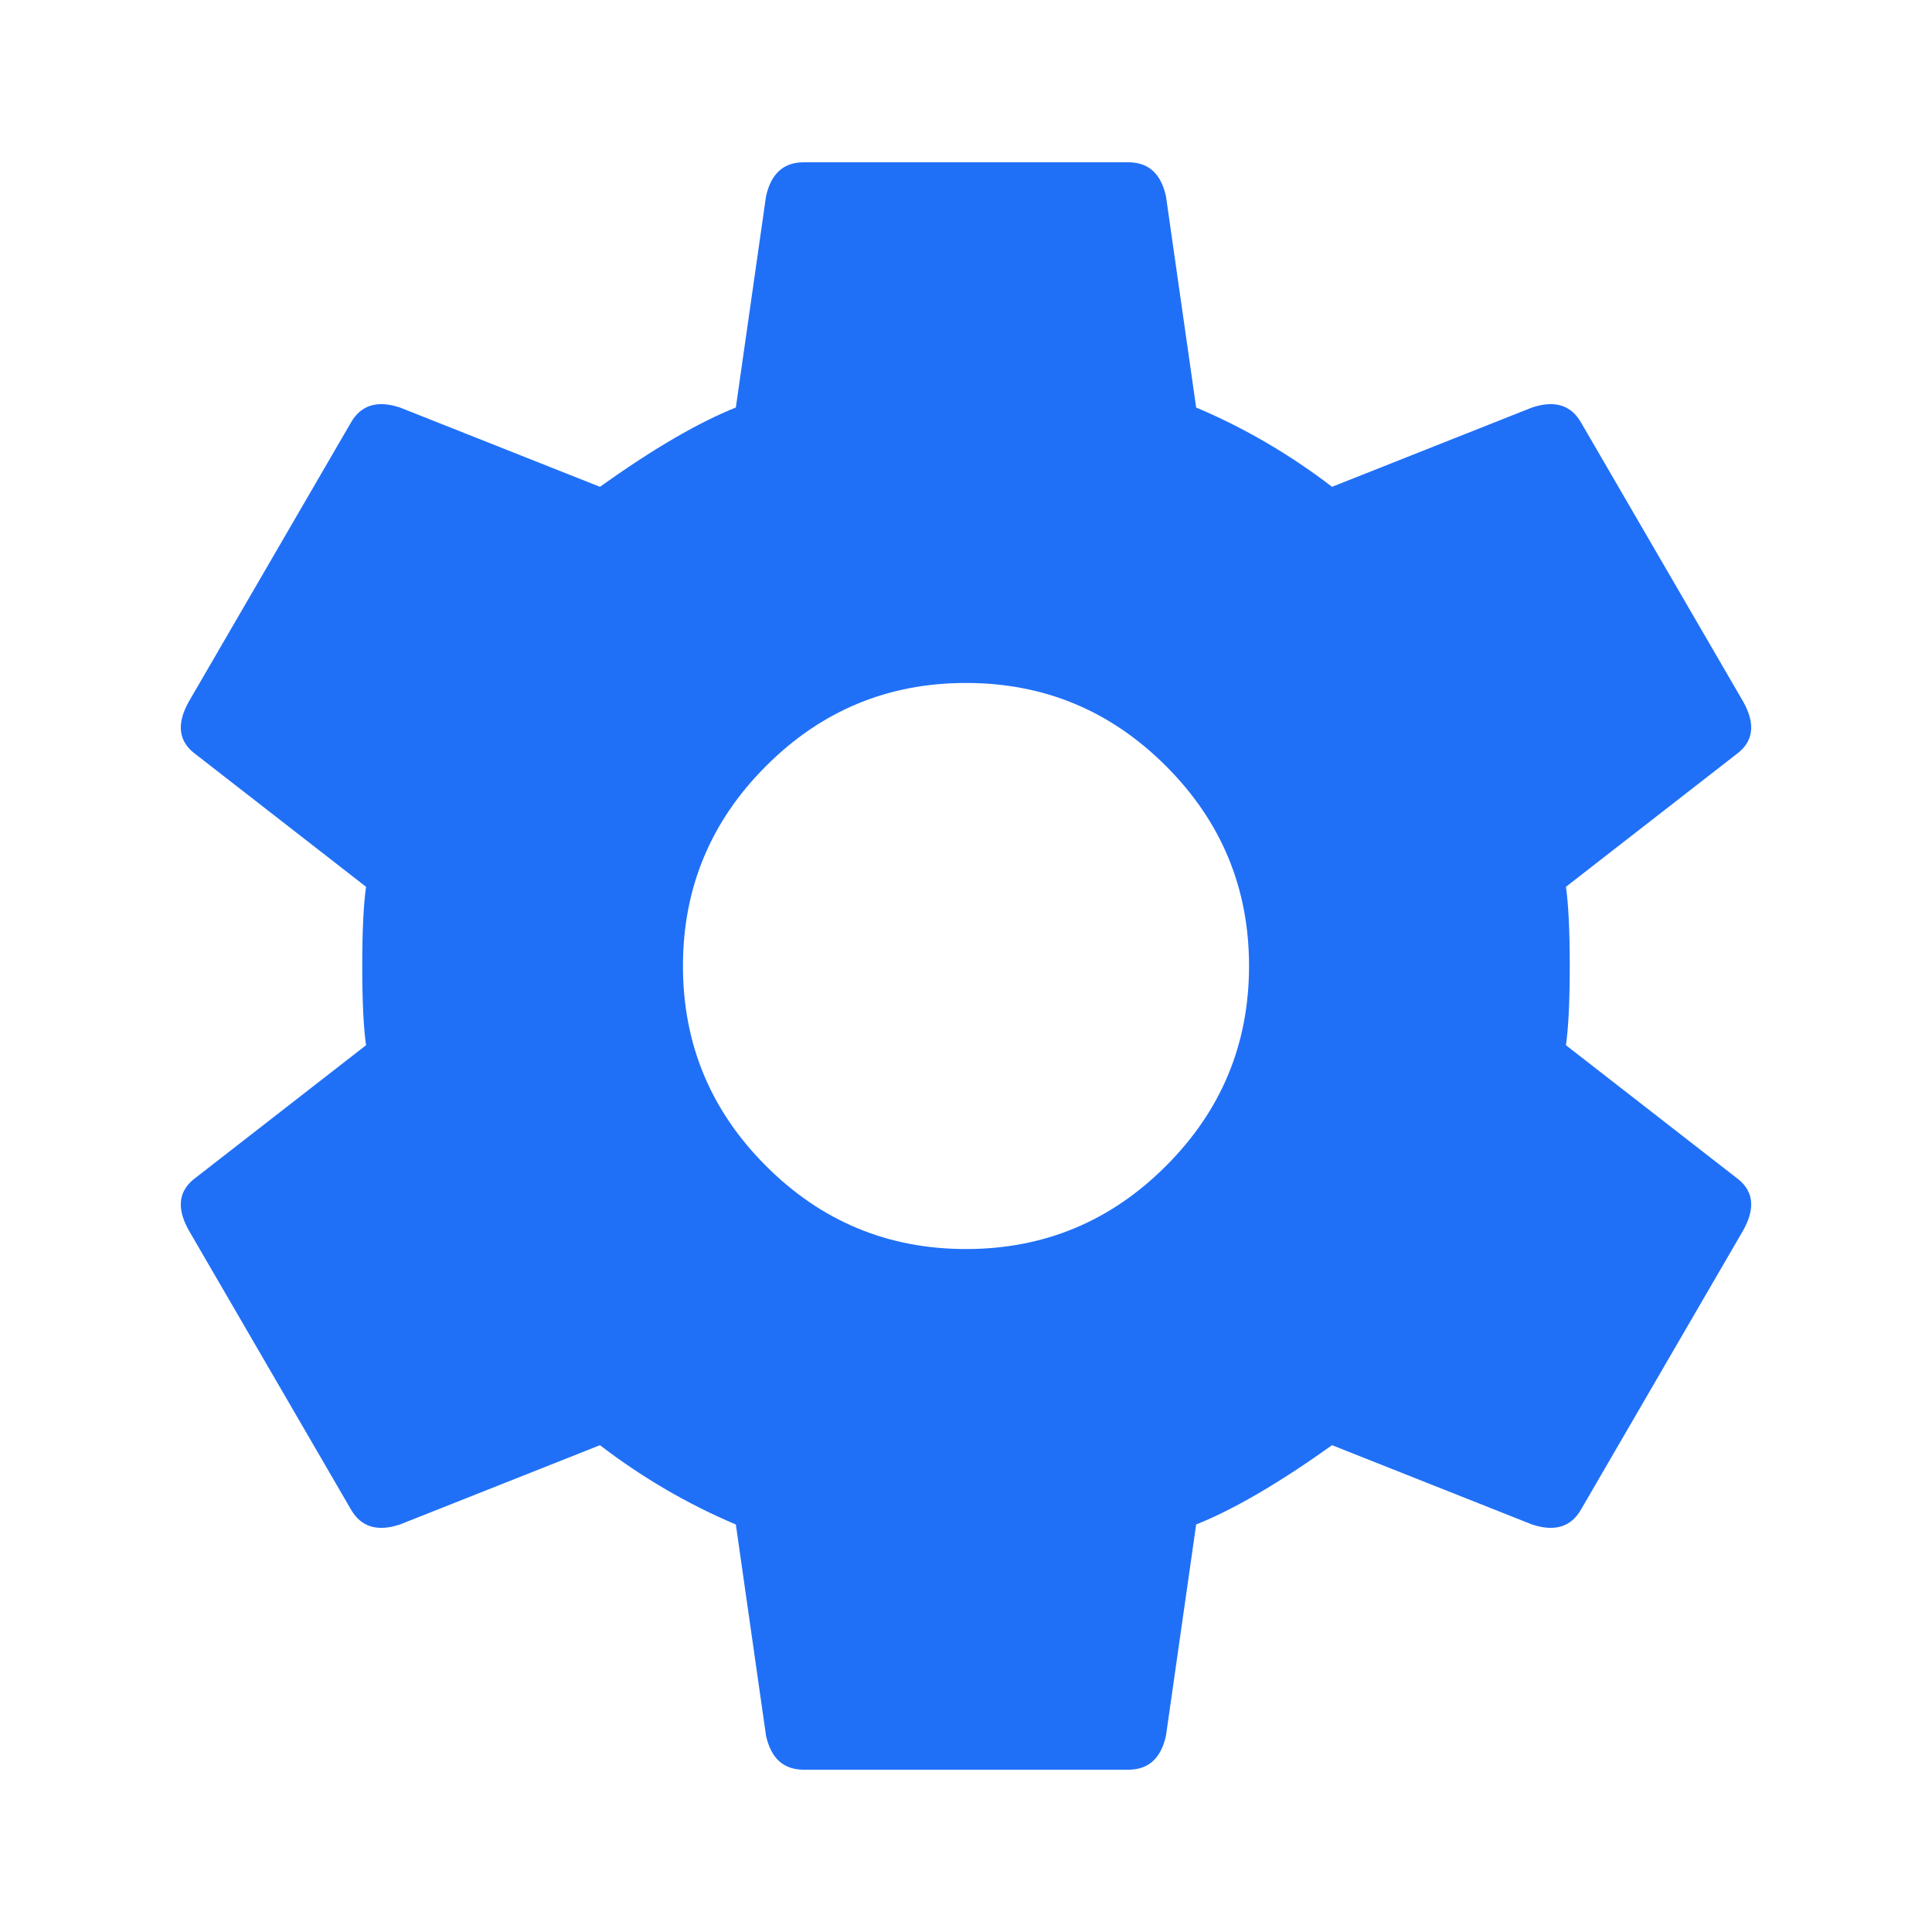 <svg width="30" height="30" viewBox="0 0 30 30" fill="none" xmlns="http://www.w3.org/2000/svg">
<path d="M11.895 18.105C12.754 18.965 13.789 19.395 15 19.395C16.211 19.395 17.246 18.965 18.105 18.105C18.965 17.246 19.395 16.211 19.395 15C19.395 13.789 18.965 12.754 18.105 11.895C17.246 11.035 16.211 10.605 15 10.605C13.789 10.605 12.754 11.035 11.895 11.895C11.035 12.754 10.605 13.789 10.605 15C10.605 16.211 11.035 17.246 11.895 18.105ZM24.316 16.23L26.953 18.281C27.227 18.477 27.266 18.75 27.07 19.102L24.551 23.438C24.395 23.711 24.141 23.789 23.789 23.672L20.684 22.441C19.863 23.027 19.16 23.438 18.574 23.672L18.105 26.953C18.027 27.305 17.832 27.48 17.52 27.48H12.48C12.168 27.48 11.973 27.305 11.895 26.953L11.426 23.672C10.684 23.359 9.98 22.949 9.316 22.441L6.211 23.672C5.859 23.789 5.605 23.711 5.449 23.438L2.93 19.102C2.734 18.75 2.773 18.477 3.047 18.281L5.684 16.23C5.645 15.957 5.625 15.547 5.625 15C5.625 14.453 5.645 14.043 5.684 13.77L3.047 11.719C2.773 11.523 2.734 11.25 2.93 10.898L5.449 6.562C5.605 6.289 5.859 6.211 6.211 6.328L9.316 7.559C10.137 6.973 10.84 6.562 11.426 6.328L11.895 3.047C11.973 2.695 12.168 2.52 12.48 2.52H17.52C17.832 2.52 18.027 2.695 18.105 3.047L18.574 6.328C19.316 6.641 20.02 7.051 20.684 7.559L23.789 6.328C24.141 6.211 24.395 6.289 24.551 6.562L27.07 10.898C27.266 11.25 27.227 11.523 26.953 11.719L24.316 13.77C24.355 14.043 24.375 14.453 24.375 15C24.375 15.547 24.355 15.957 24.316 16.23Z" fill="#2070F7"/>
</svg>
